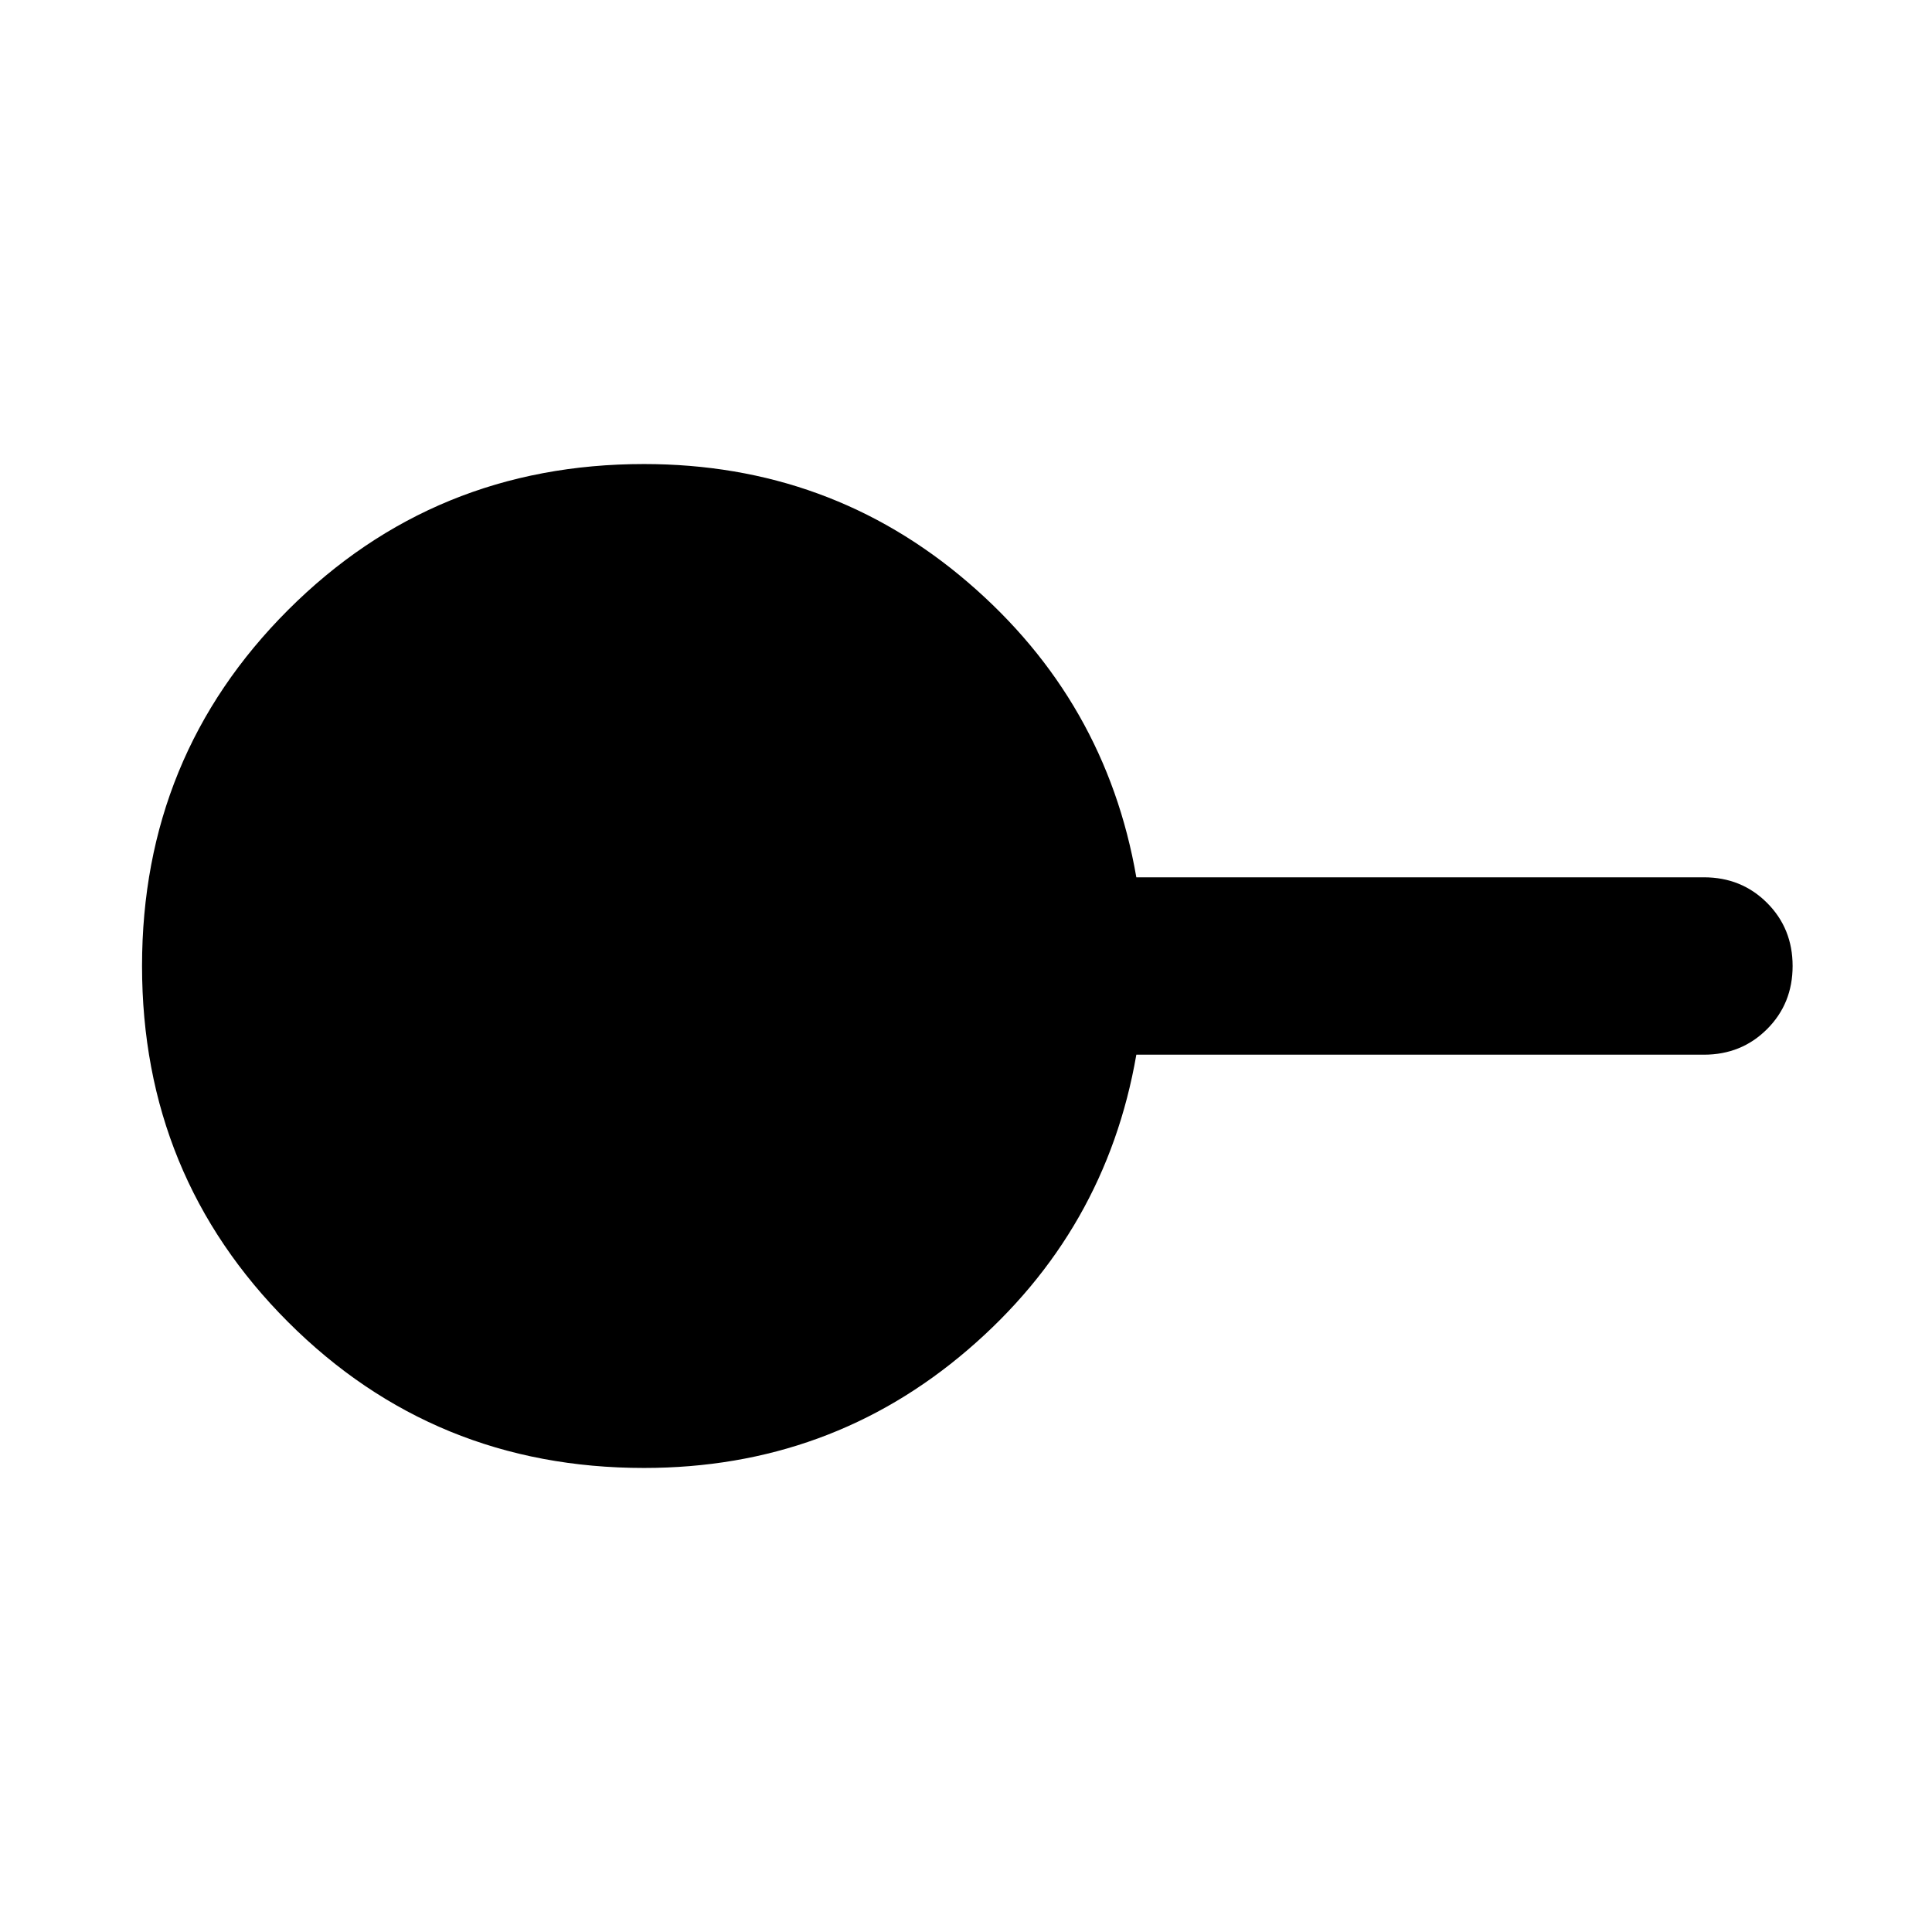 <svg xmlns="http://www.w3.org/2000/svg" height="40" viewBox="0 -960 960 960" width="40"><path d="M320-230.58q-104.33 0-176.88-72.54Q70.58-375.67 70.58-480t72.54-176.88q72.55-72.54 176.88-72.54 92.46 0 160.95 58.77t83.69 146.58h282.03q18.66 0 31.37 12.7 12.7 12.7 12.7 31.37t-12.7 31.37q-12.71 12.7-31.37 12.7H564.64q-15.2 87.81-83.69 146.58-68.49 58.77-160.95 58.77Z"/></svg>
